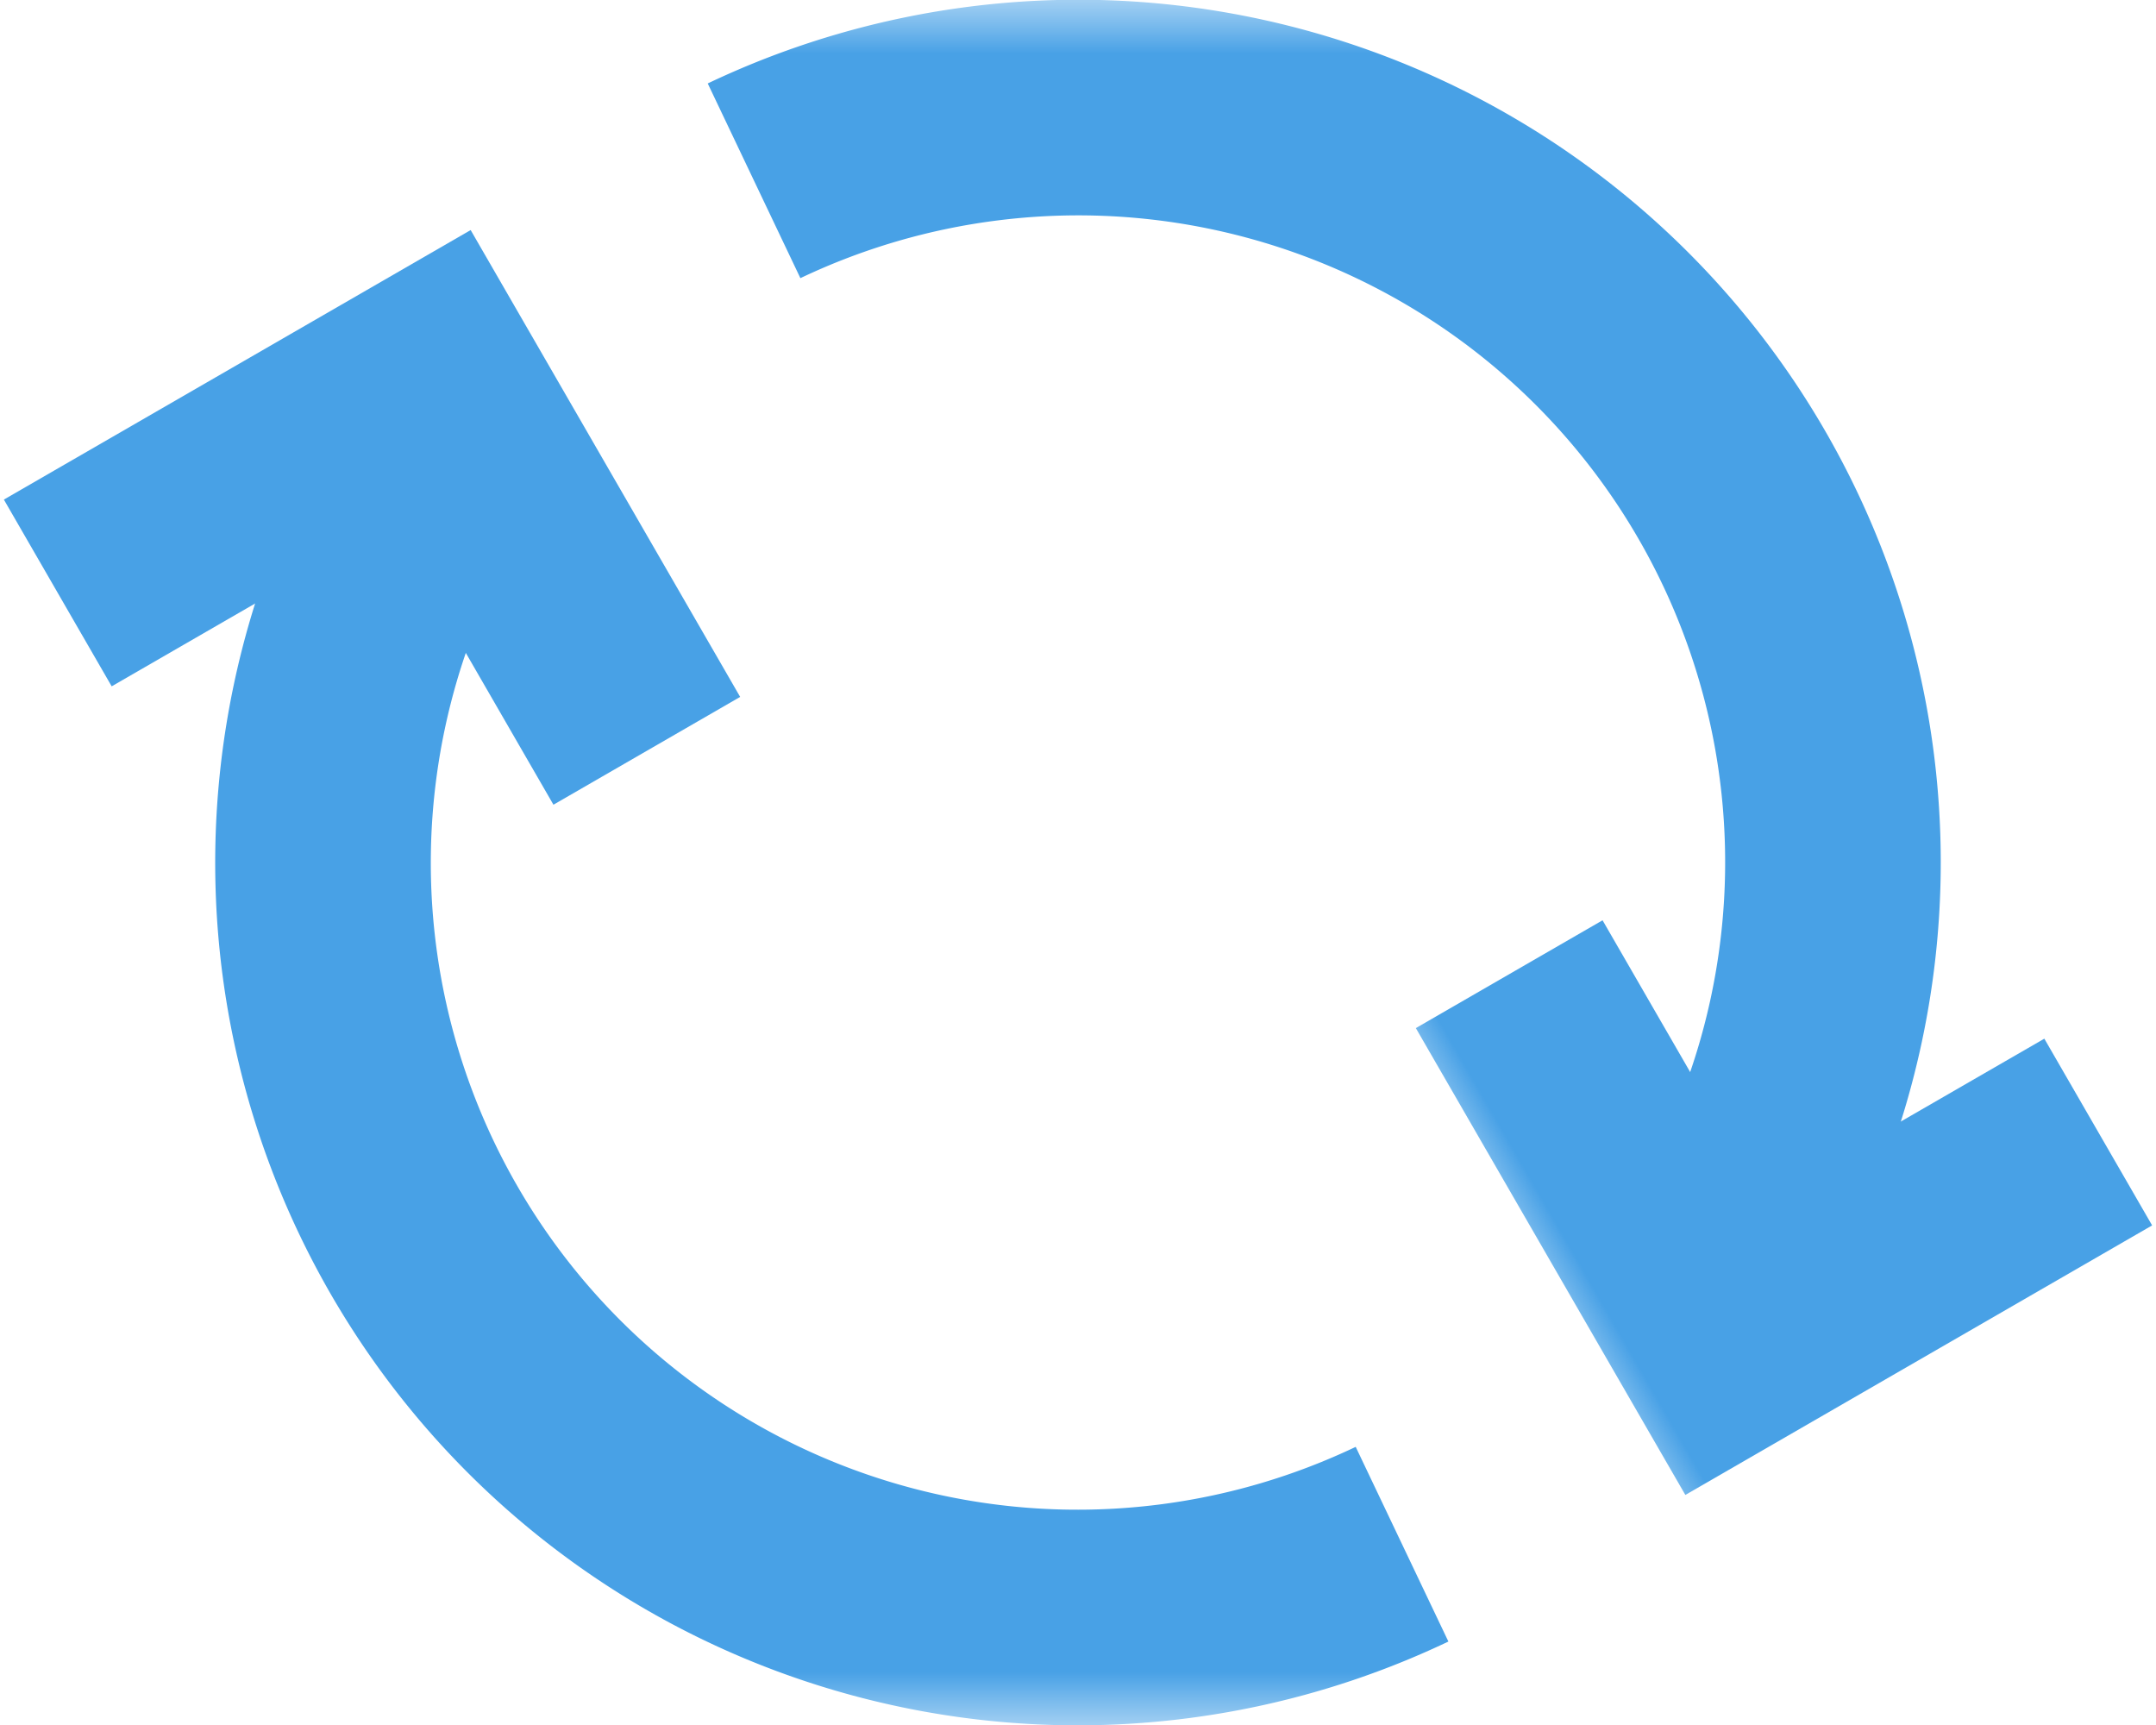 <svg xmlns="http://www.w3.org/2000/svg" xmlns:xlink="http://www.w3.org/1999/xlink" width="20" height="16" viewBox="0 0 20 16">
    <defs>
        <path id="a" d="M0 0h20v16H0z"/>
    </defs>
    <g fill="none" fill-rule="evenodd">
        <mask id="b" fill="#fff">
            <use xlink:href="#a"/>
        </mask>
        <path stroke="#48A1E6" stroke-width="2" d="M3.795 4.756a7 7 0 0 0 9.211 9.567m3.023-2.763a7 7 0 0 0-9.034-9.883" mask="url(#b)"/>
        <path stroke="#48A1E6" stroke-width="2" d="M1.268 4.232h4v4" mask="url(#b)" transform="rotate(-30 3.268 6.232)"/>
        <path stroke="#48A1E6" stroke-width="2" d="M14.732 7.768h4v4" mask="url(#b)" transform="rotate(150 16.732 9.768)"/>
    </g>
</svg>
